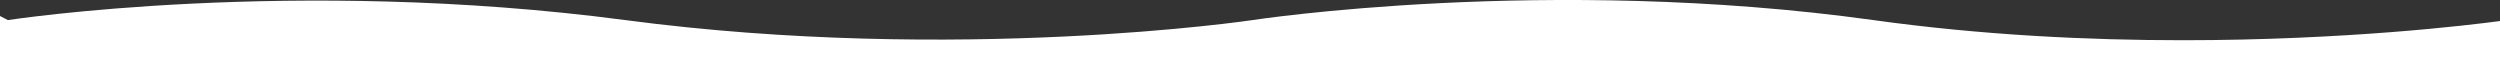 <svg id="Calque_1" data-name="Calque 1" xmlns="http://www.w3.org/2000/svg" viewBox="0 0 2822.64 87.2"><rect x="0" y="0" width="2822.64" height="87.2" fill="#333333" stroke="none"/><defs><style>.cls-1{fill:#ffffff;}</style></defs><title>Union 3</title><path class="cls-1" d="M2244.35,62c-368.21-51.1-701.13,0-701.13,0s-332.59,49.55-708,0-697.19,0-697.19,0l-8.92-4.65v69.14H2951.8V63.05c-33.13,4.44-173.85,21.68-358.45,21.68C2487.44,84.73,2367.08,79.06,2244.35,62Z" transform="translate(-129.15 -39.31)"/></svg>
